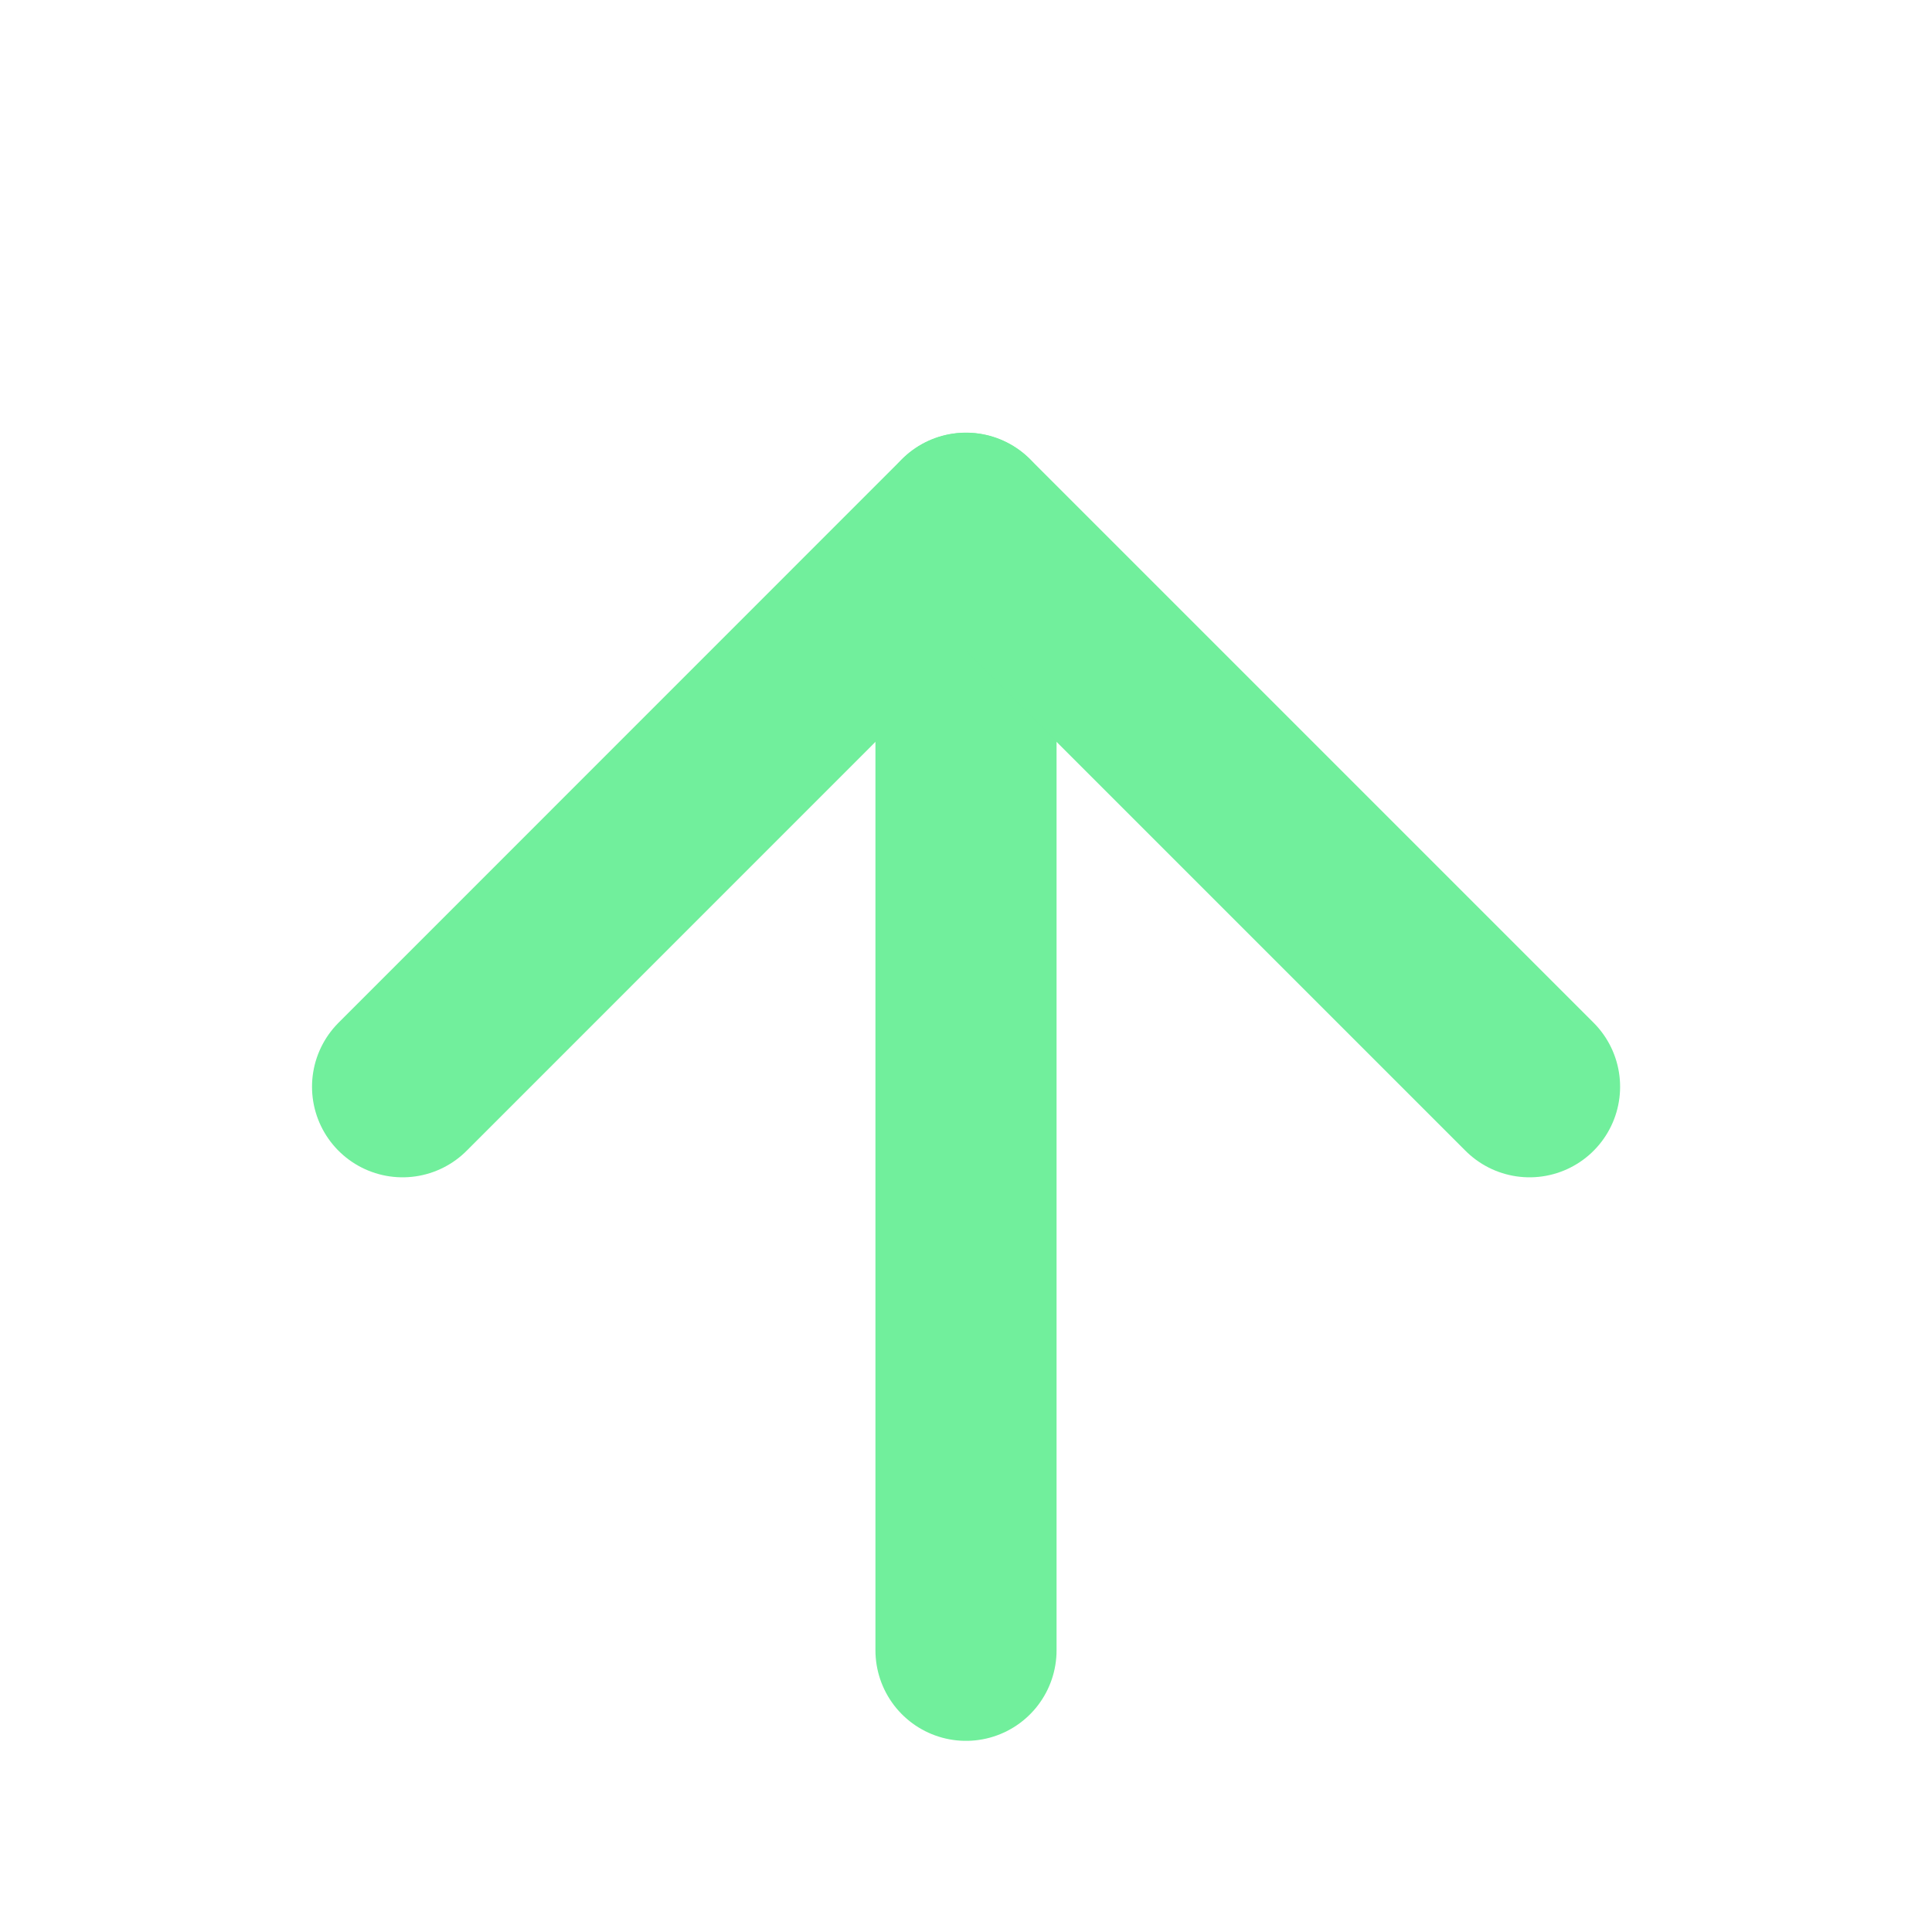 <svg width="16" height="16" viewBox="0 0 16 16" fill="none" xmlns="http://www.w3.org/2000/svg">
<path d="M8 13.667L8 4.334" stroke="#71EF9C" stroke-width="1.5" stroke-linecap="round" stroke-linejoin="round"/>
<path d="M3.334 9L8 4.333L12.667 9" stroke="#71EF9C" stroke-width="1.5" stroke-linecap="round" stroke-linejoin="round"/>
</svg>
